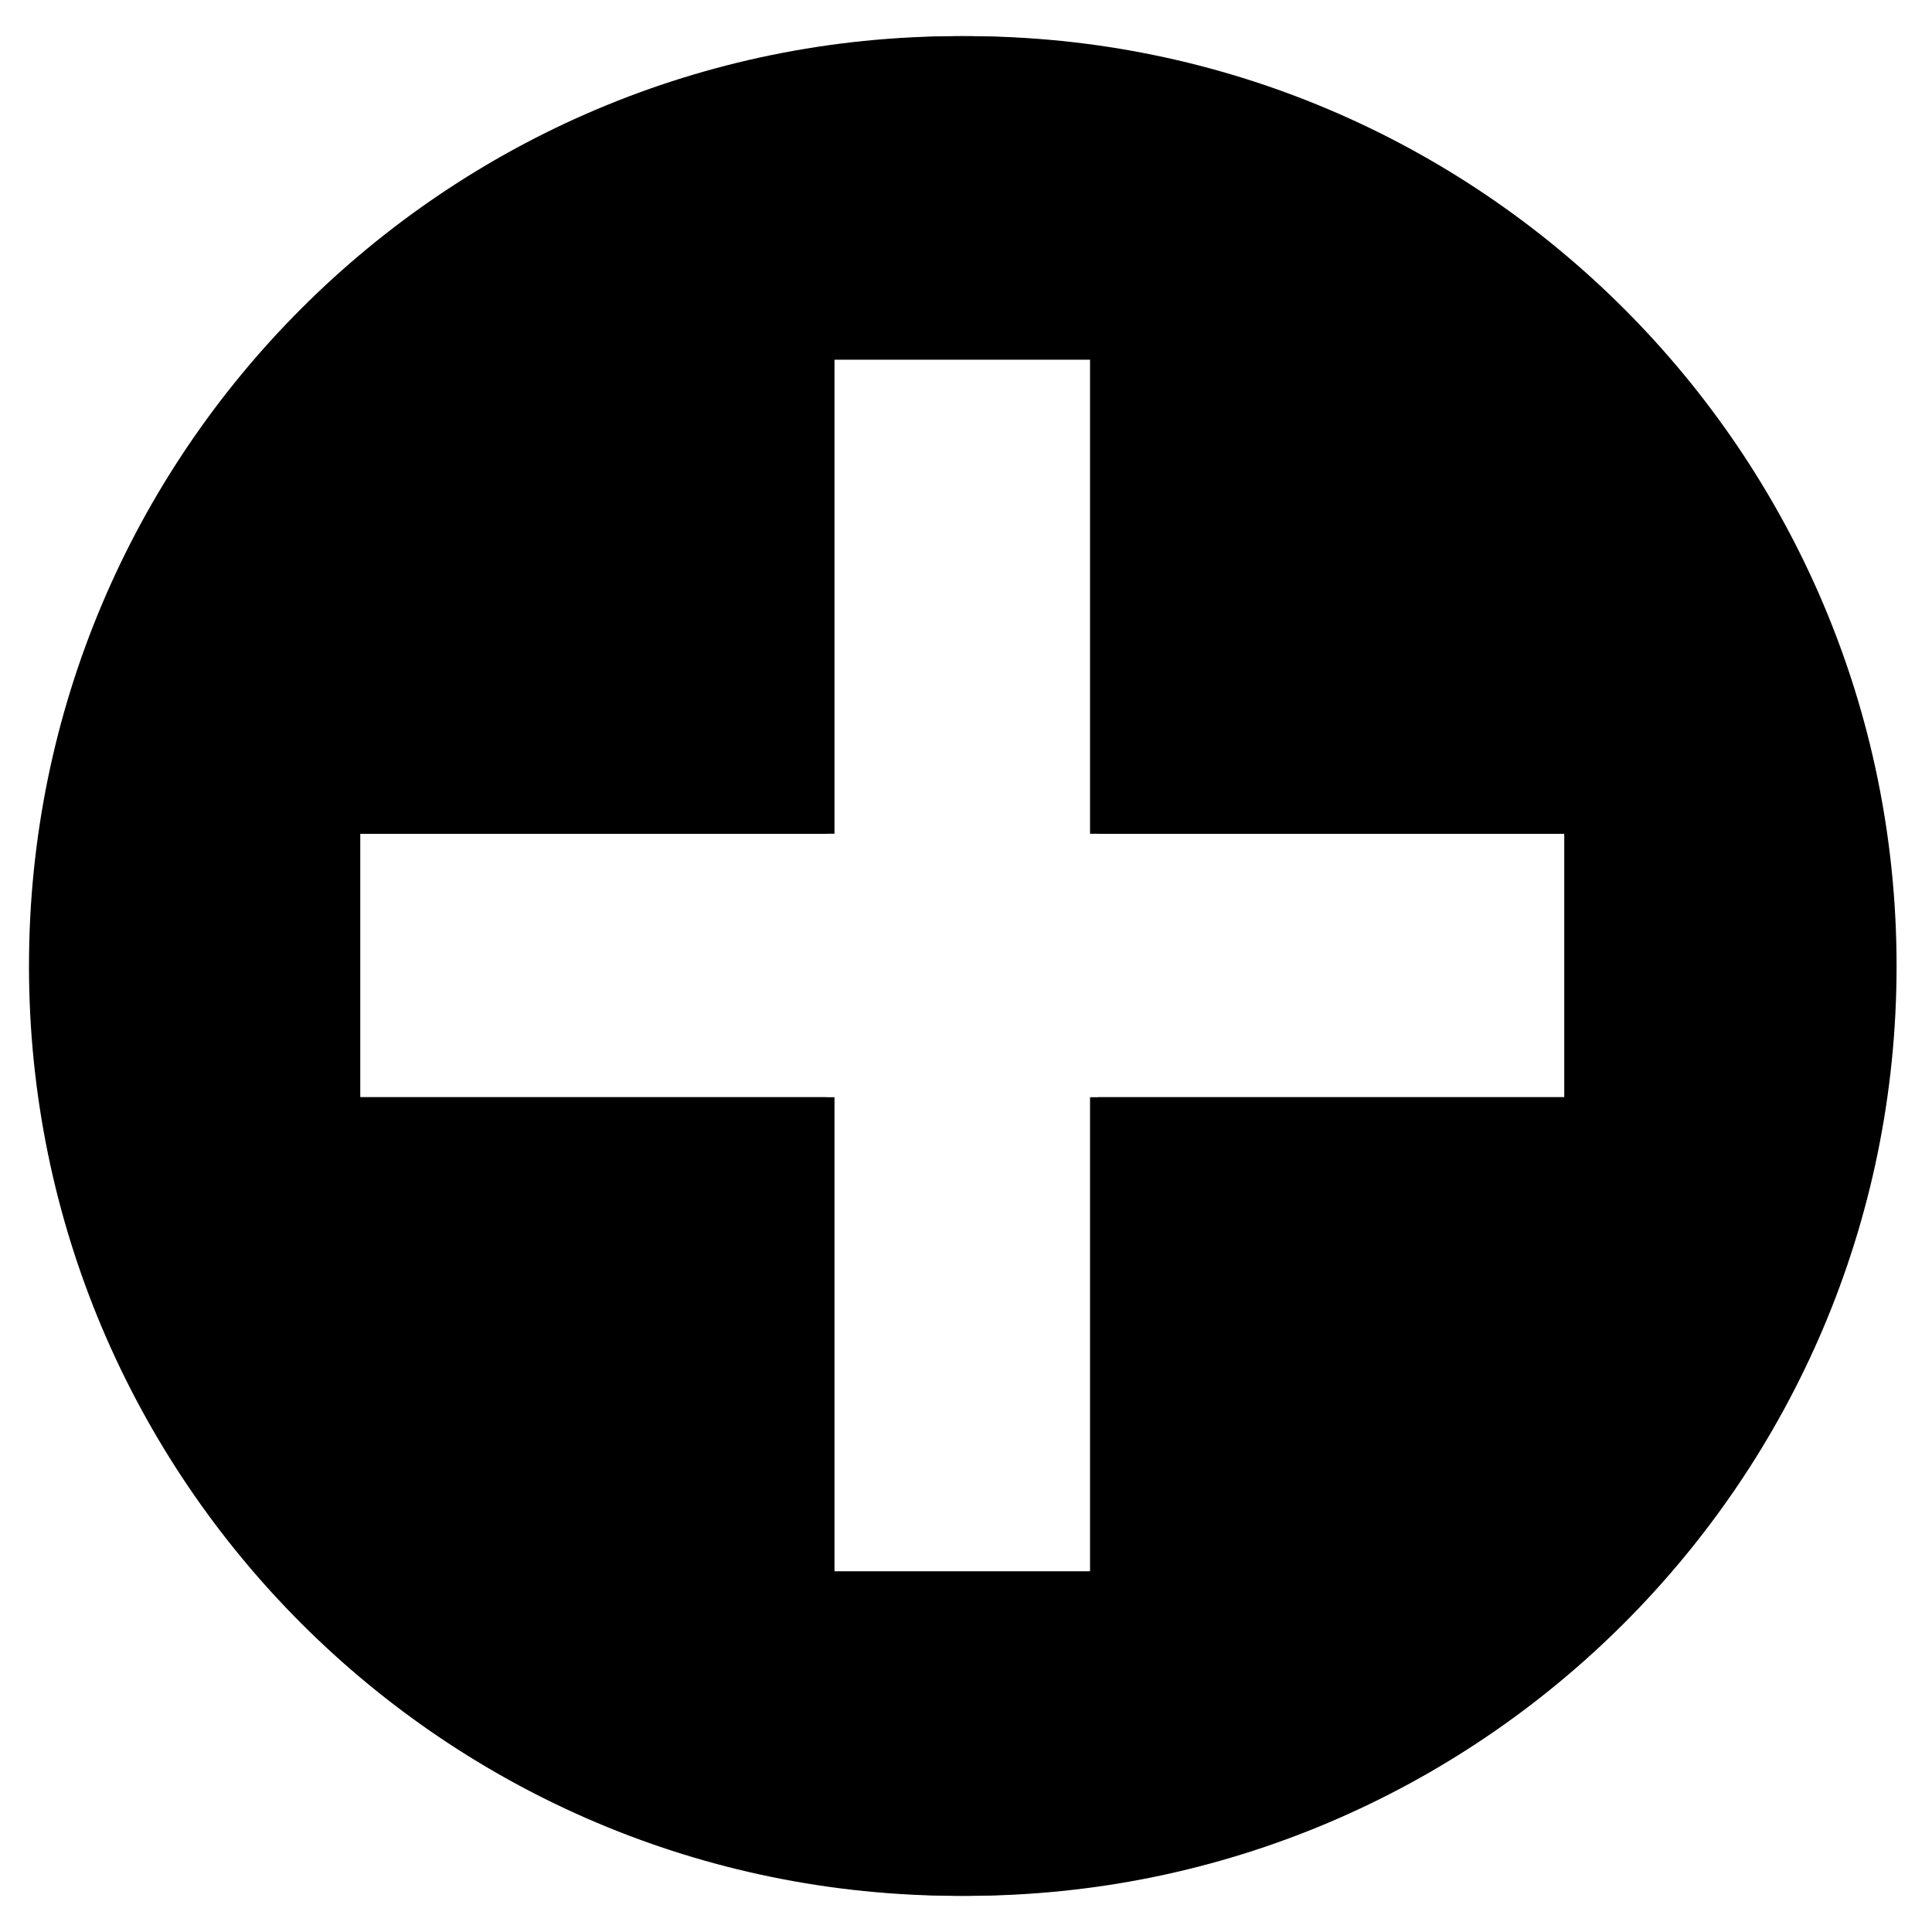 <?xml version="1.0" encoding="utf-8"?>
<!-- Generator: Adobe Illustrator 16.0.0, SVG Export Plug-In . SVG Version: 6.00 Build 0)  -->
<!DOCTYPE svg PUBLIC "-//W3C//DTD SVG 1.1//EN" "http://www.w3.org/Graphics/SVG/1.1/DTD/svg11.dtd">
<svg version="1.1" id="Layer_1" xmlns="http://www.w3.org/2000/svg" xmlns:xlink="http://www.w3.org/1999/xlink" x="0px" y="0px"
	 width="300px" height="300px" viewBox="0 0 300 300" style="enable-background:new 0 0 300 300;" xml:space="preserve">
<g>
	<path d="M150.114,5.614C70.381,5.614,5.729,70.267,5.729,150s64.652,144.386,144.385,144.386
		c79.573,0,144.386-64.653,144.386-144.386S229.688,5.614,150.114,5.614z M244.126,170.375h-73.637v73.637H129.58v-73.637H55.943
		v-40.909h73.637V55.828h40.909v73.637h73.637V170.375z"/>
	<path d="M148.886,5.614C69.152,5.614,4.5,70.267,4.5,150s64.652,144.386,144.386,144.386c79.573,0,144.385-64.653,144.385-144.386
		S228.458,5.614,148.886,5.614z M242.897,170.375H169.26v73.637h-40.909v-73.637H54.714v-40.909h73.637V55.828h40.909v73.637h73.637
		V170.375z"/>
</g>
<g id="Restricted">
</g>
<g id="Help">
</g>
</svg>
